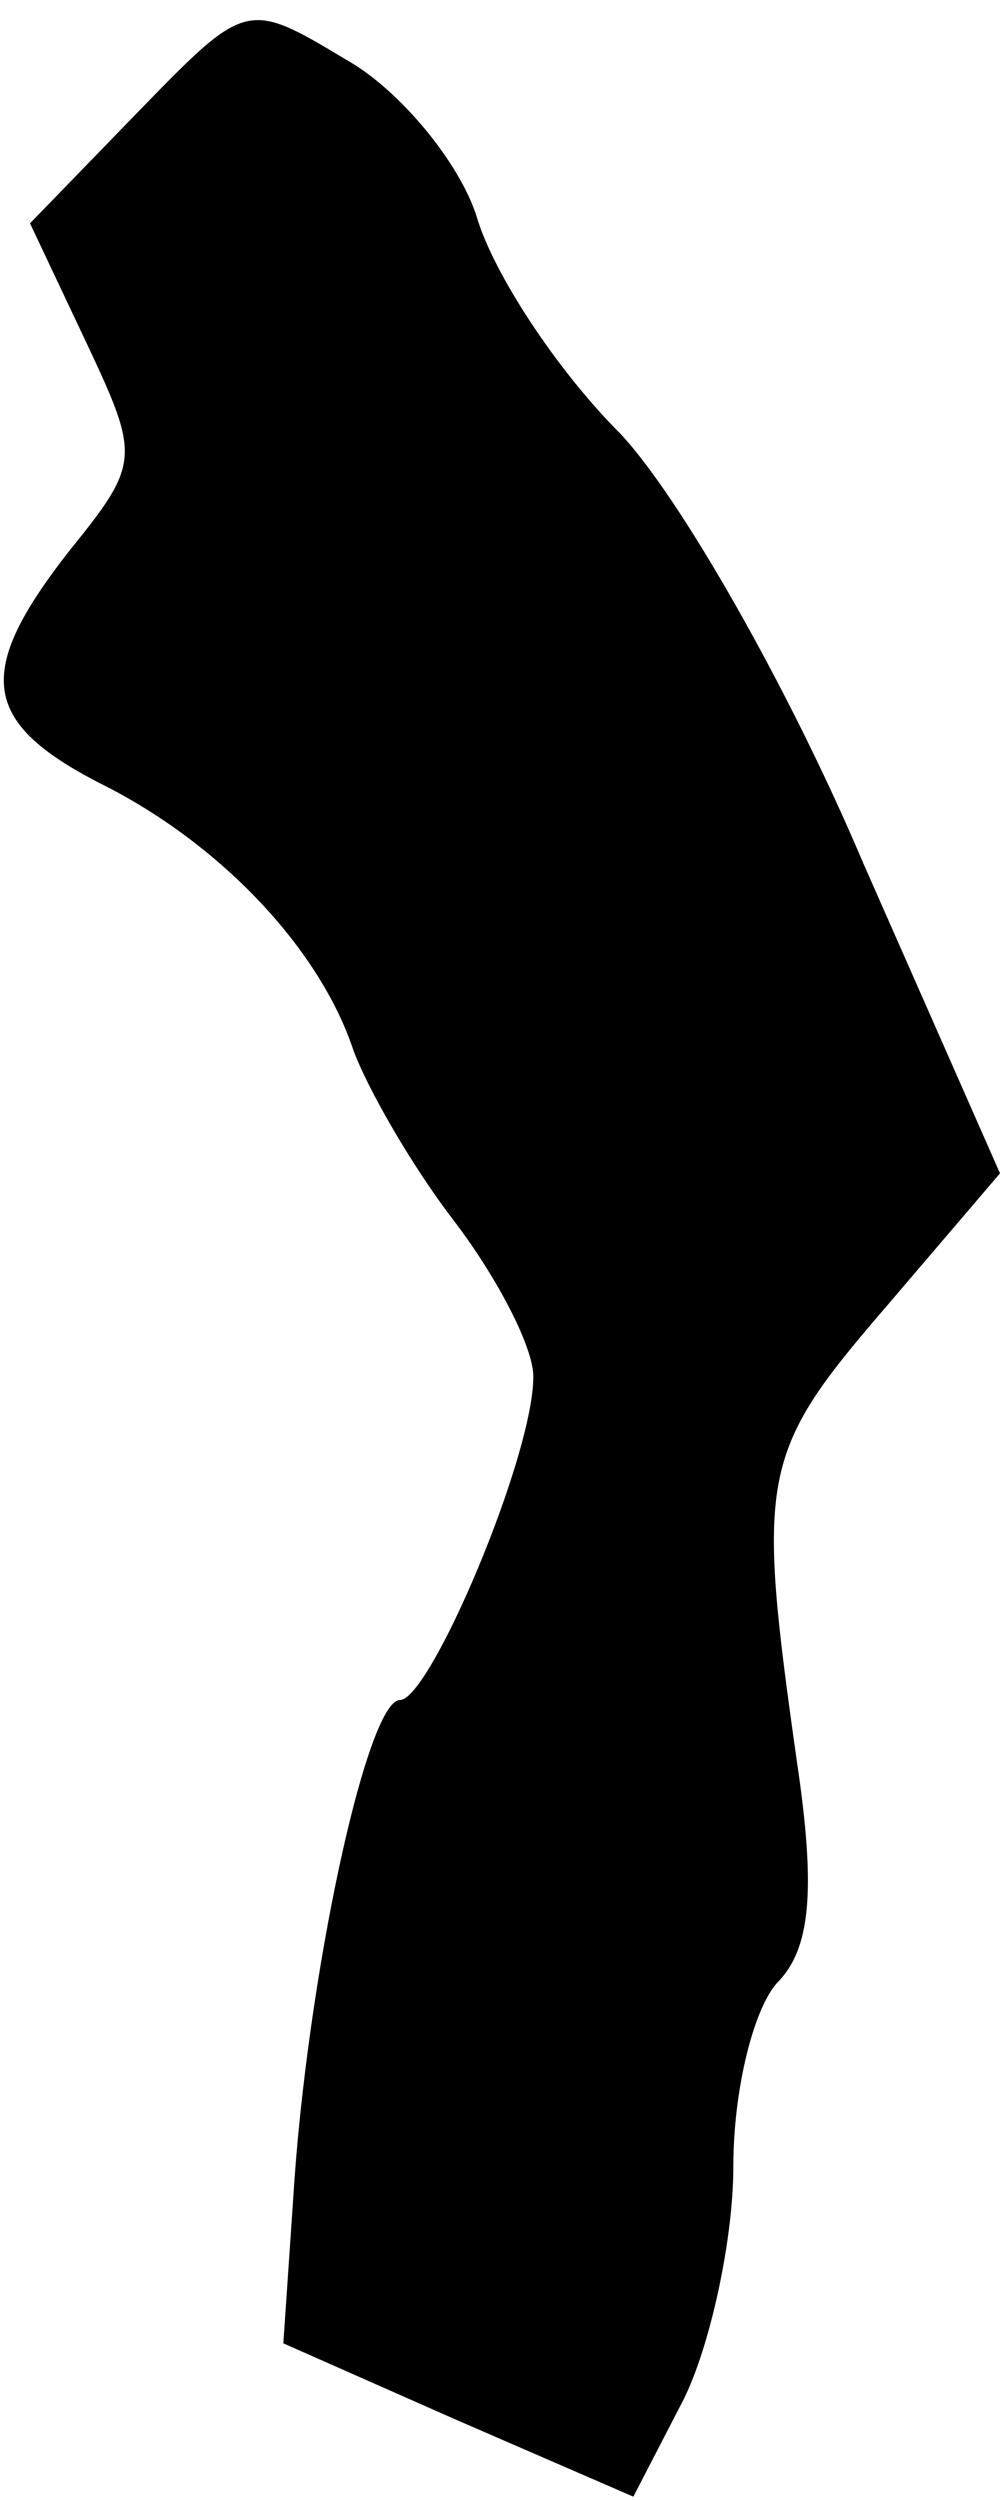 <?xml version="1.0" standalone="no"?>
<!DOCTYPE svg PUBLIC "-//W3C//DTD SVG 20010904//EN"
 "http://www.w3.org/TR/2001/REC-SVG-20010904/DTD/svg10.dtd">
<svg version="1.0" xmlns="http://www.w3.org/2000/svg"
 width="30pt" height="75pt" viewBox="0 0 30 75"
 preserveAspectRatio="xMidYMid meet">
<g transform="translate(0,75) scale(0.1,-0.1)"
fill="#000000" stroke="none">
<path fill="#000000" stroke="none" d="M41 716 l-32 -33 17 -36 c16 -34 16
-36 -5 -62 -29 -37 -27 -52 11 -71 35 -18 64 -49 74 -79 4 -11 17 -34 30 -51
13 -17 24 -38 24 -47 0 -24 -31 -97 -40 -97 -10 0 -28 -84 -32 -149 l-3 -44
52 -23 53 -23 15 29 c8 16 15 48 15 70 0 23 6 47 13 55 10 10 12 27 6 67 -12
85 -11 92 26 135 l35 41 -41 93 c-22 52 -55 110 -73 129 -19 19 -38 48 -43 65
-5 16 -23 38 -39 47 -30 18 -30 18 -63 -16z"/>
</g>
</svg>
